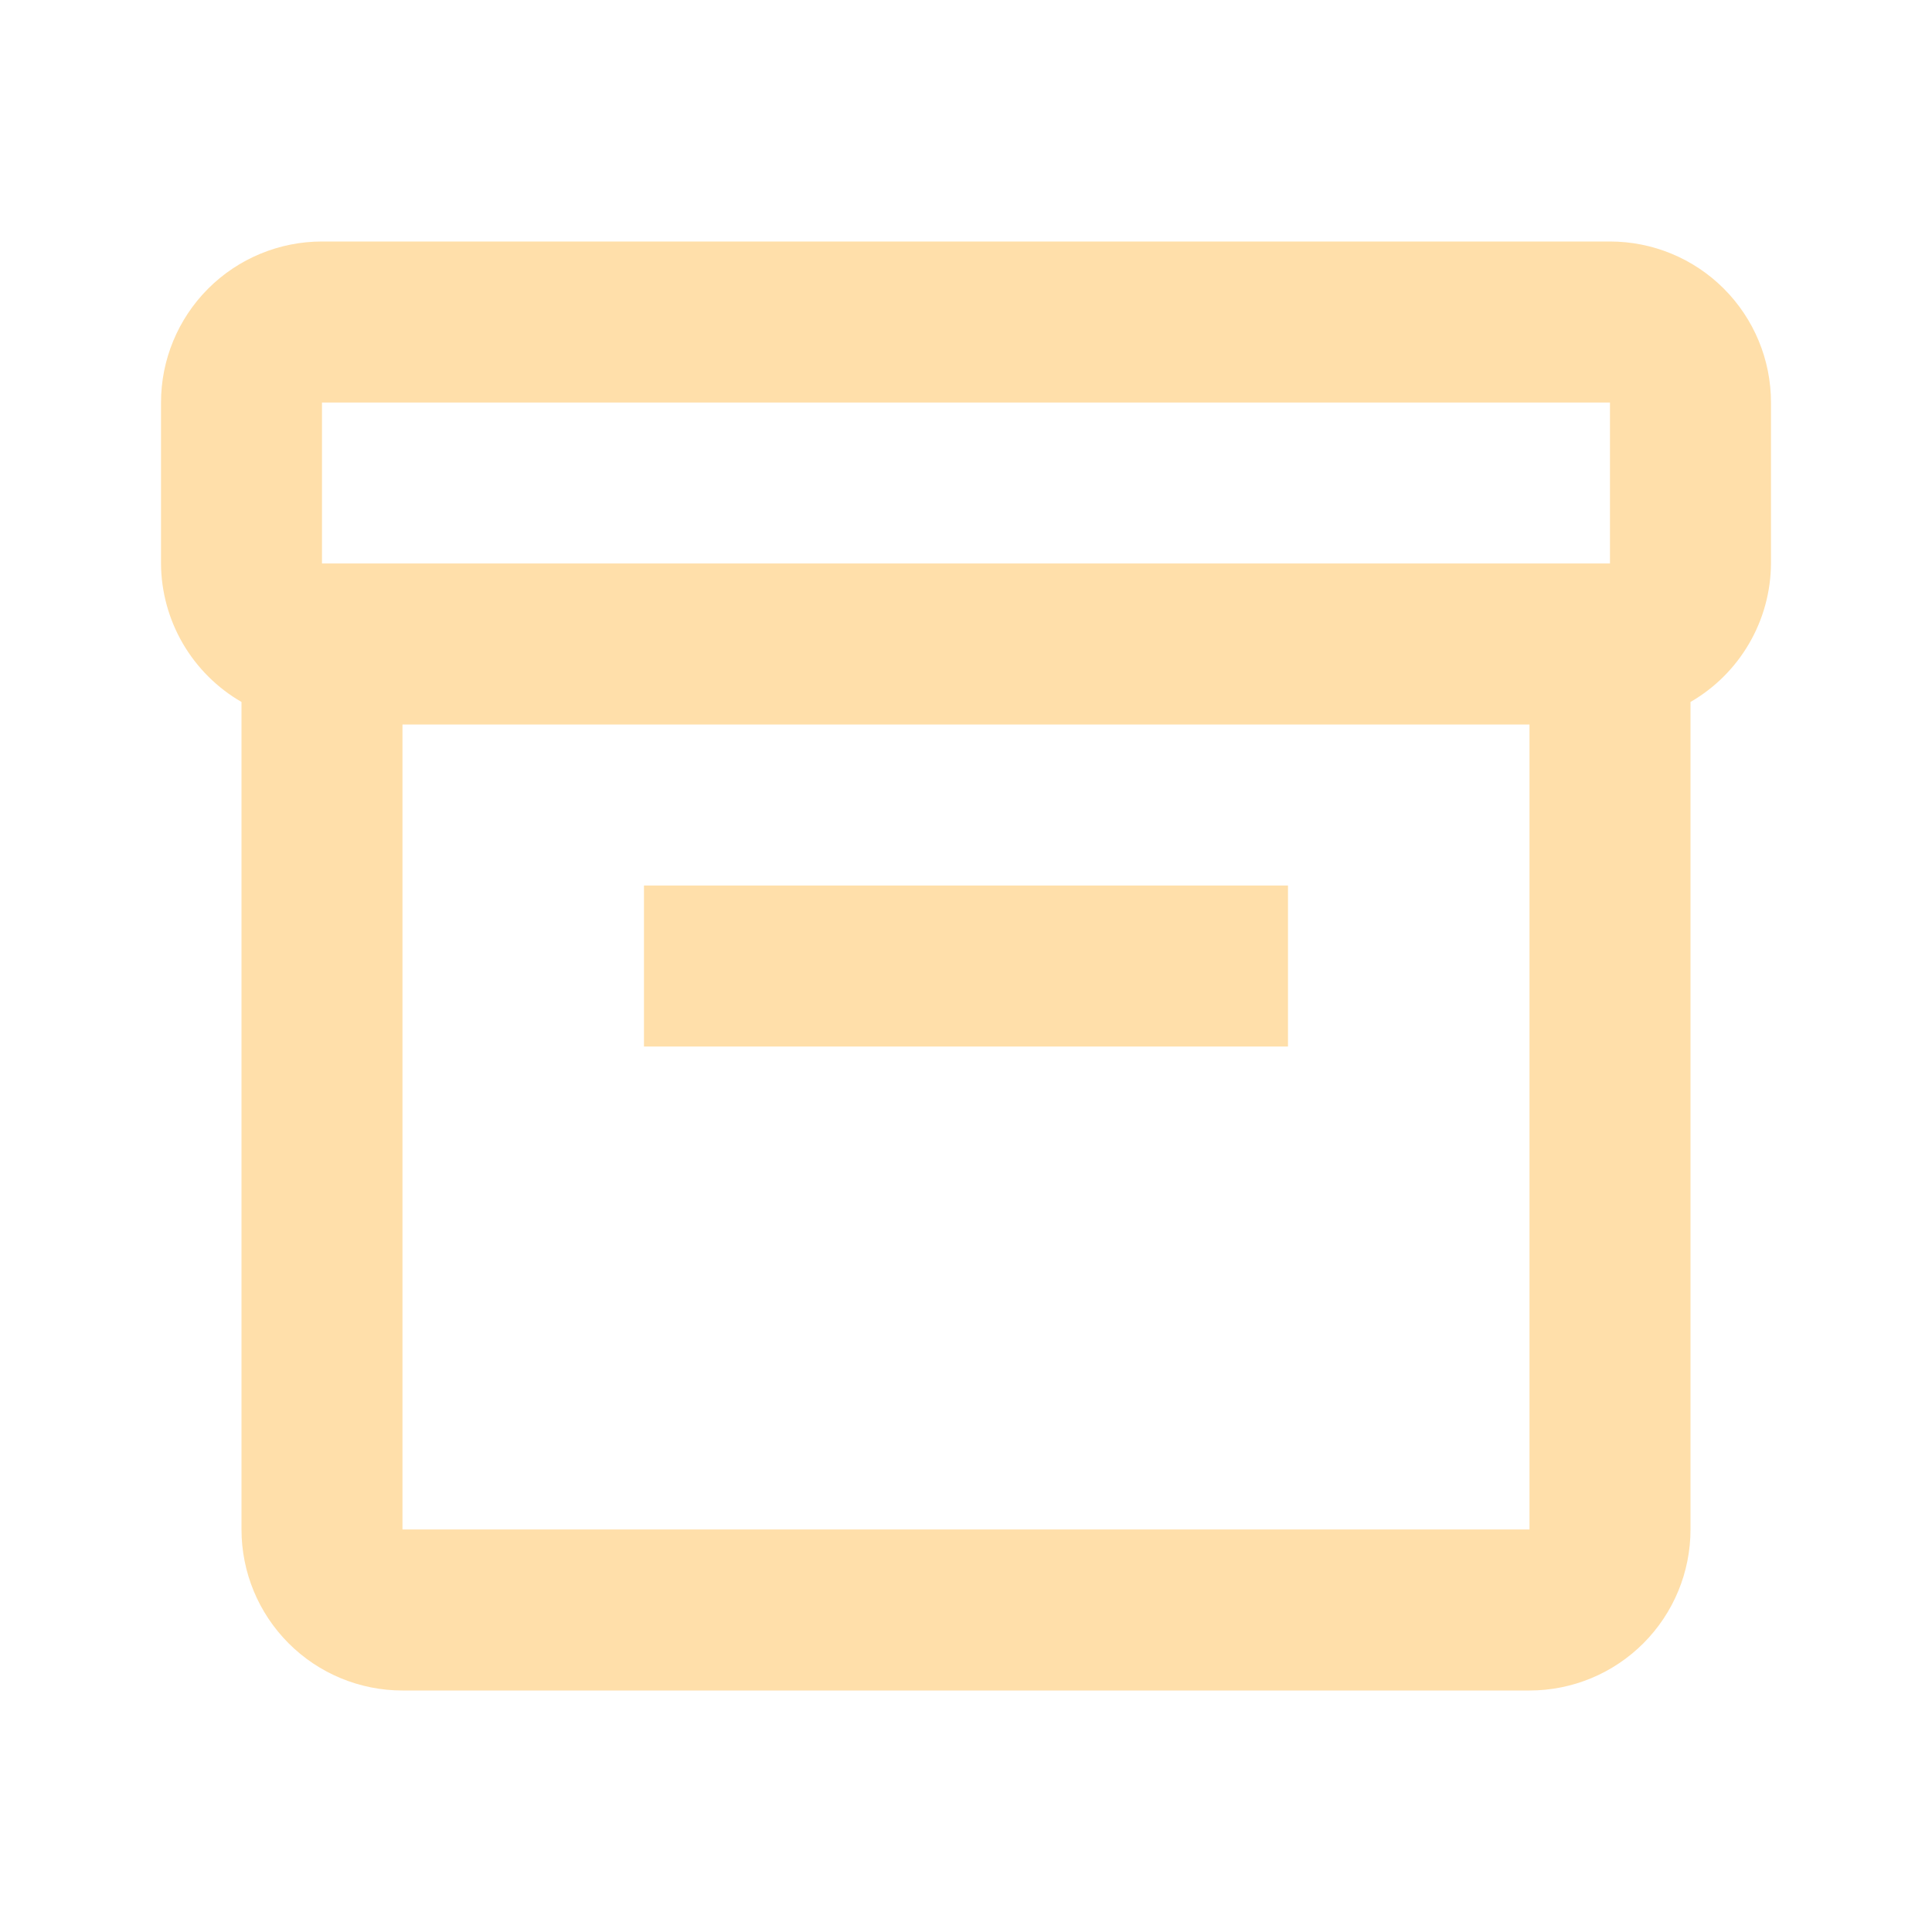 <svg width="44" height="44" viewBox="0 0 44 44" fill="none" xmlns="http://www.w3.org/2000/svg">
<path d="M36.666 5.5H7.333C6.361 5.5 5.428 5.886 4.74 6.574C4.053 7.262 3.667 8.194 3.667 9.167V12.833C3.67 13.473 3.842 14.101 4.163 14.654C4.485 15.207 4.946 15.667 5.5 15.987V34.833C5.5 35.806 5.886 36.738 6.574 37.426C7.261 38.114 8.194 38.5 9.166 38.5H34.833C35.806 38.5 36.738 38.114 37.426 37.426C38.114 36.738 38.5 35.806 38.5 34.833V15.987C39.054 15.667 39.515 15.207 39.836 14.654C40.158 14.101 40.329 13.473 40.333 12.833V9.167C40.333 8.194 39.947 7.262 39.259 6.574C38.572 5.886 37.639 5.5 36.666 5.5ZM7.333 9.167H36.666V12.833H7.333V9.167ZM9.166 34.833V16.5H34.833V34.833H9.166Z" fill="#FFDFAA"/>
<path d="M14.666 20.167H29.333V23.834H14.666V20.167Z" fill="#FFDFAA"/>
</svg>
